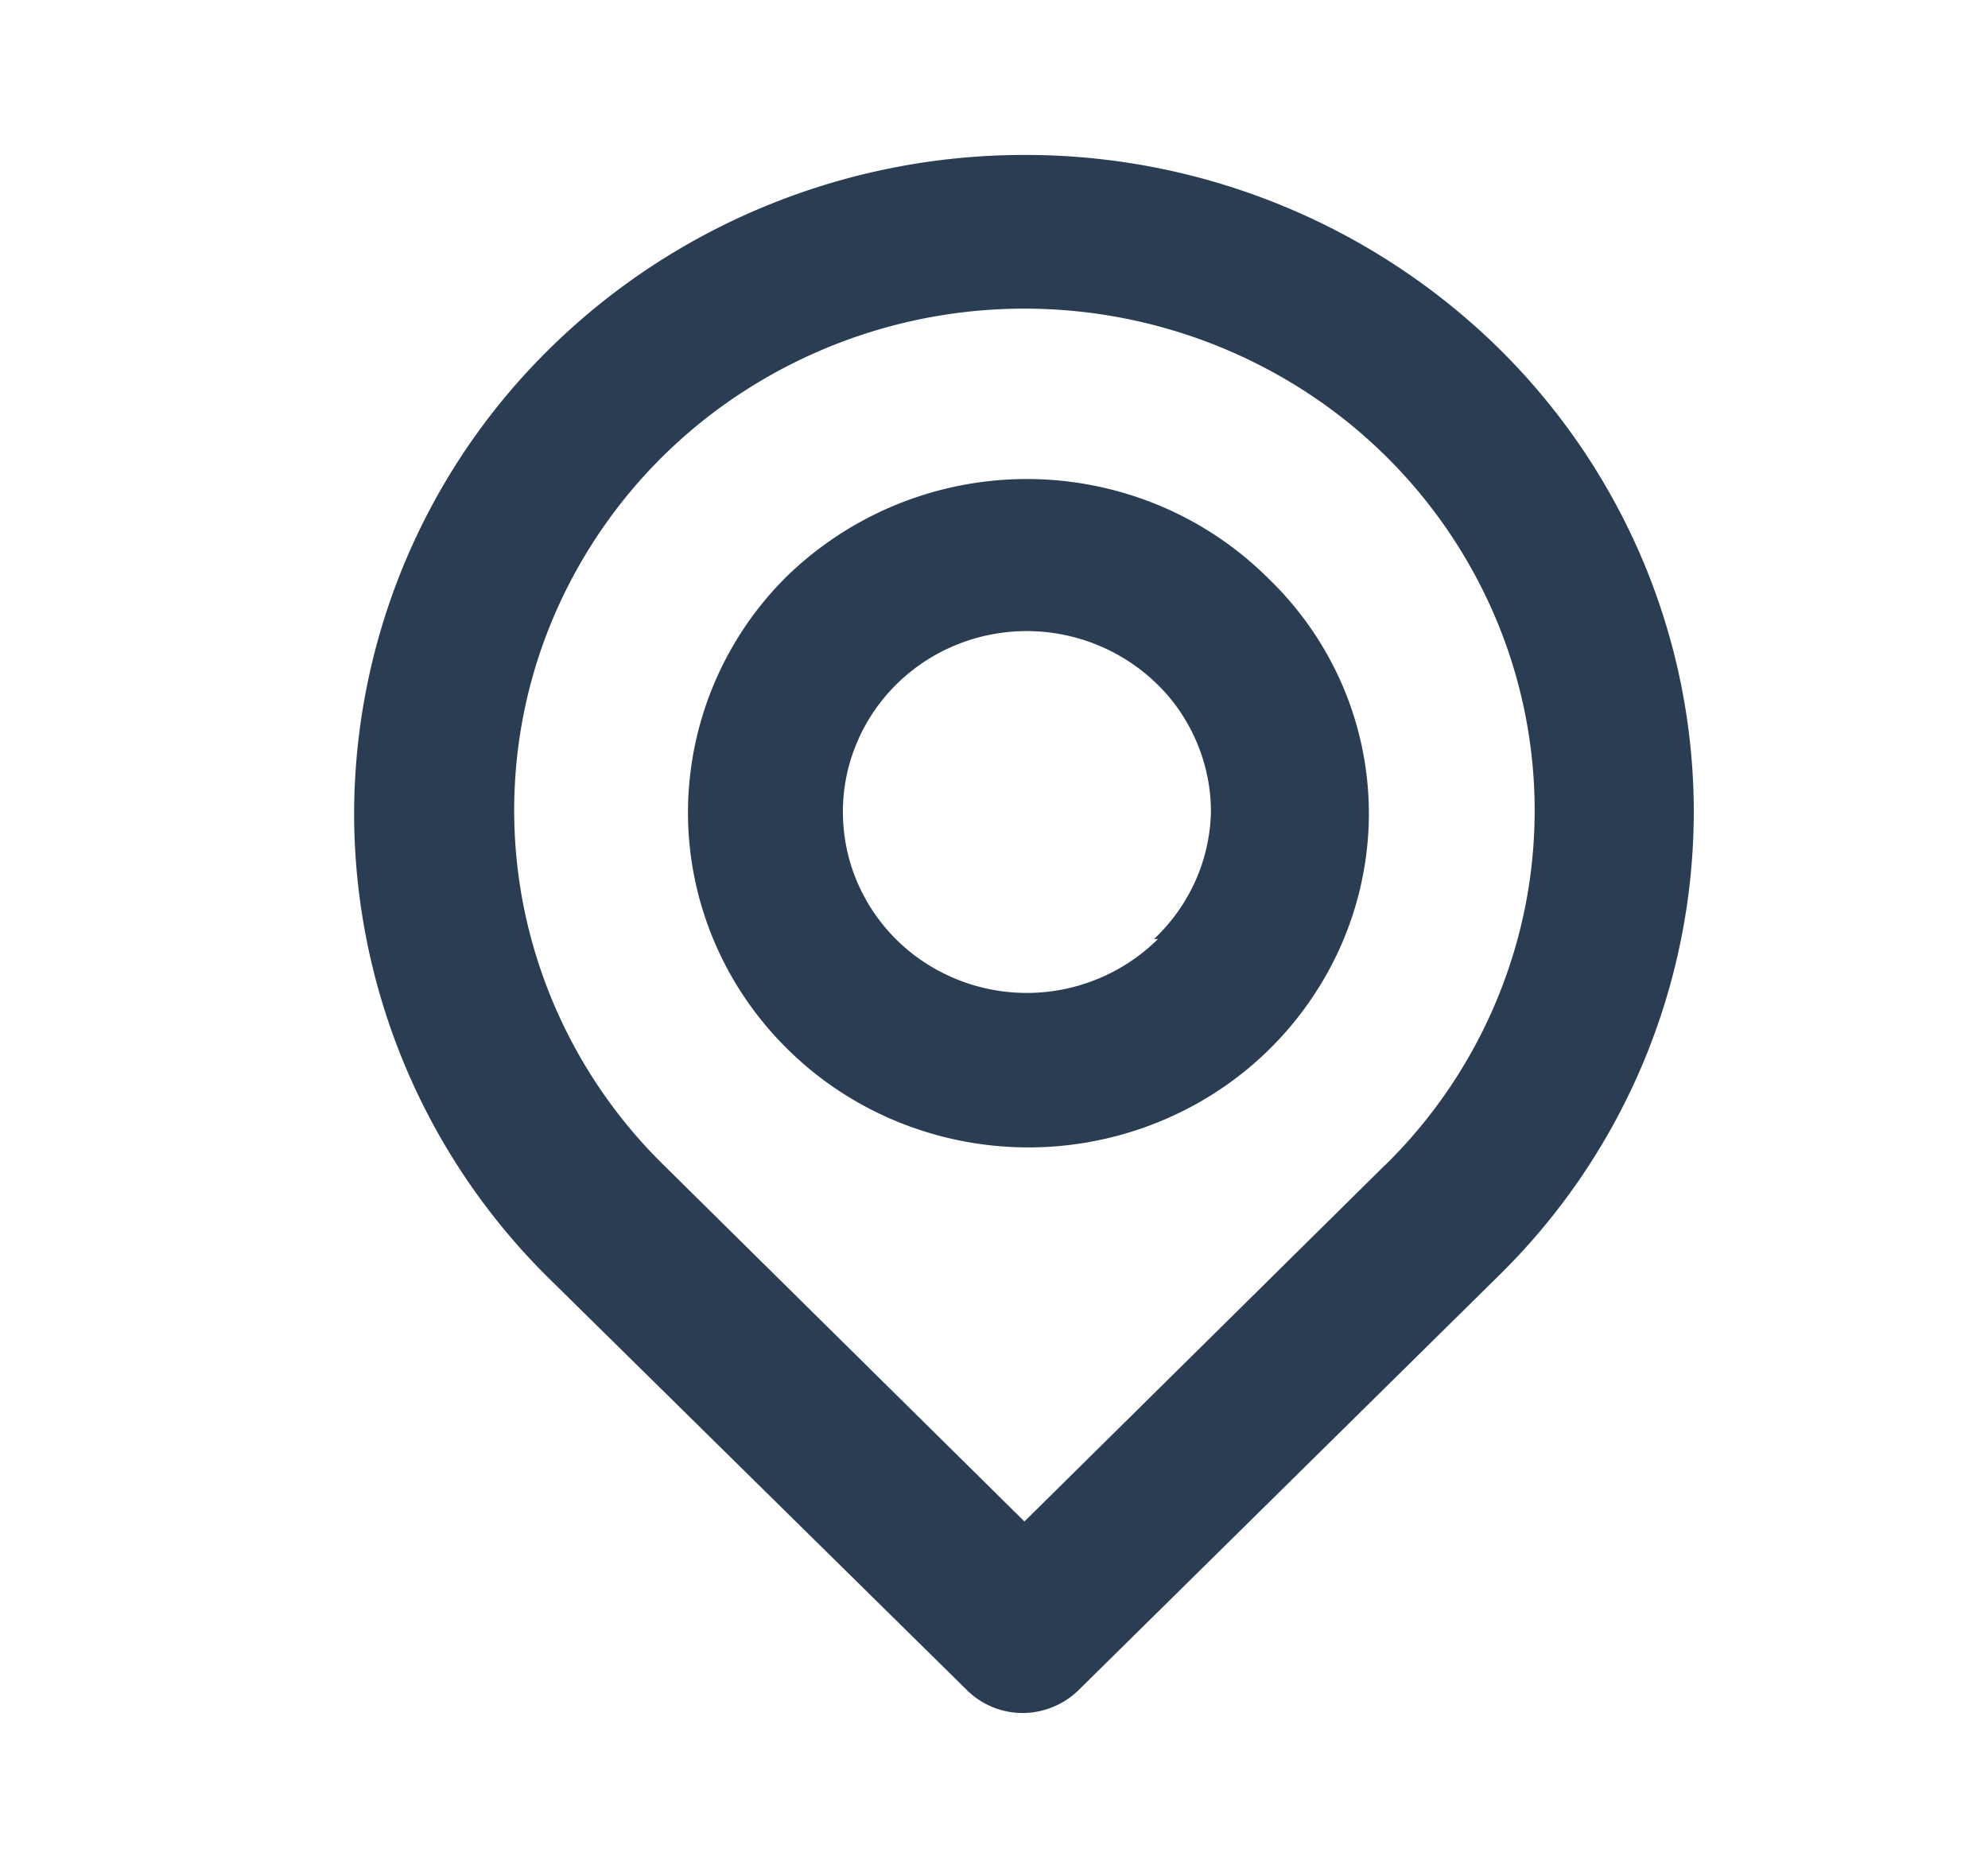 <svg xmlns="http://www.w3.org/2000/svg" width="16" height="15" viewBox="0 0 16 15" fill="none"><path d="M12.059 2.8a5.441 5.441 0 0 0-3.814-1.553c-1.43 0-2.803.559-3.815 1.553a5.258 5.258 0 0 0-1.58 3.75 5.26 5.26 0 0 0 1.58 3.75l3.35 3.3a.637.637 0 0 0 .696.137.637.637 0 0 0 .207-.137l3.376-3.33a5.236 5.236 0 0 0 1.573-3.735c0-1.4-.566-2.744-1.573-3.735Zm-.91 6.575-2.904 2.87-2.905-2.87a4.017 4.017 0 0 1-1.123-2.067 3.974 3.974 0 0 1 .234-2.332 4.053 4.053 0 0 1 1.513-1.812 4.157 4.157 0 0 1 2.28-.68 4.16 4.16 0 0 1 2.282.68 4.053 4.053 0 0 1 1.512 1.812c.311.737.393 1.549.235 2.332a4.017 4.017 0 0 1-1.123 2.067Zm-4.81-4.743a2.677 2.677 0 0 0-.802 1.906c0 .715.288 1.4.802 1.906.38.376.866.632 1.395.737a2.784 2.784 0 0 0 1.578-.146c.5-.2.928-.54 1.231-.98.304-.438.469-.955.474-1.486a2.612 2.612 0 0 0-.204-1.033 2.647 2.647 0 0 0-.597-.873 2.736 2.736 0 0 0-.884-.594 2.774 2.774 0 0 0-2.993.563ZM9.32 7.557a1.501 1.501 0 0 1-1.872.193 1.459 1.459 0 0 1-.599-.787c-.1-.323-.085-.67.046-.982.13-.312.367-.57.67-.73a1.504 1.504 0 0 1 1.846.36c.217.262.336.59.335.927-.01.386-.174.752-.458 1.019h.032Z" fill="#2A3D53"/></svg>